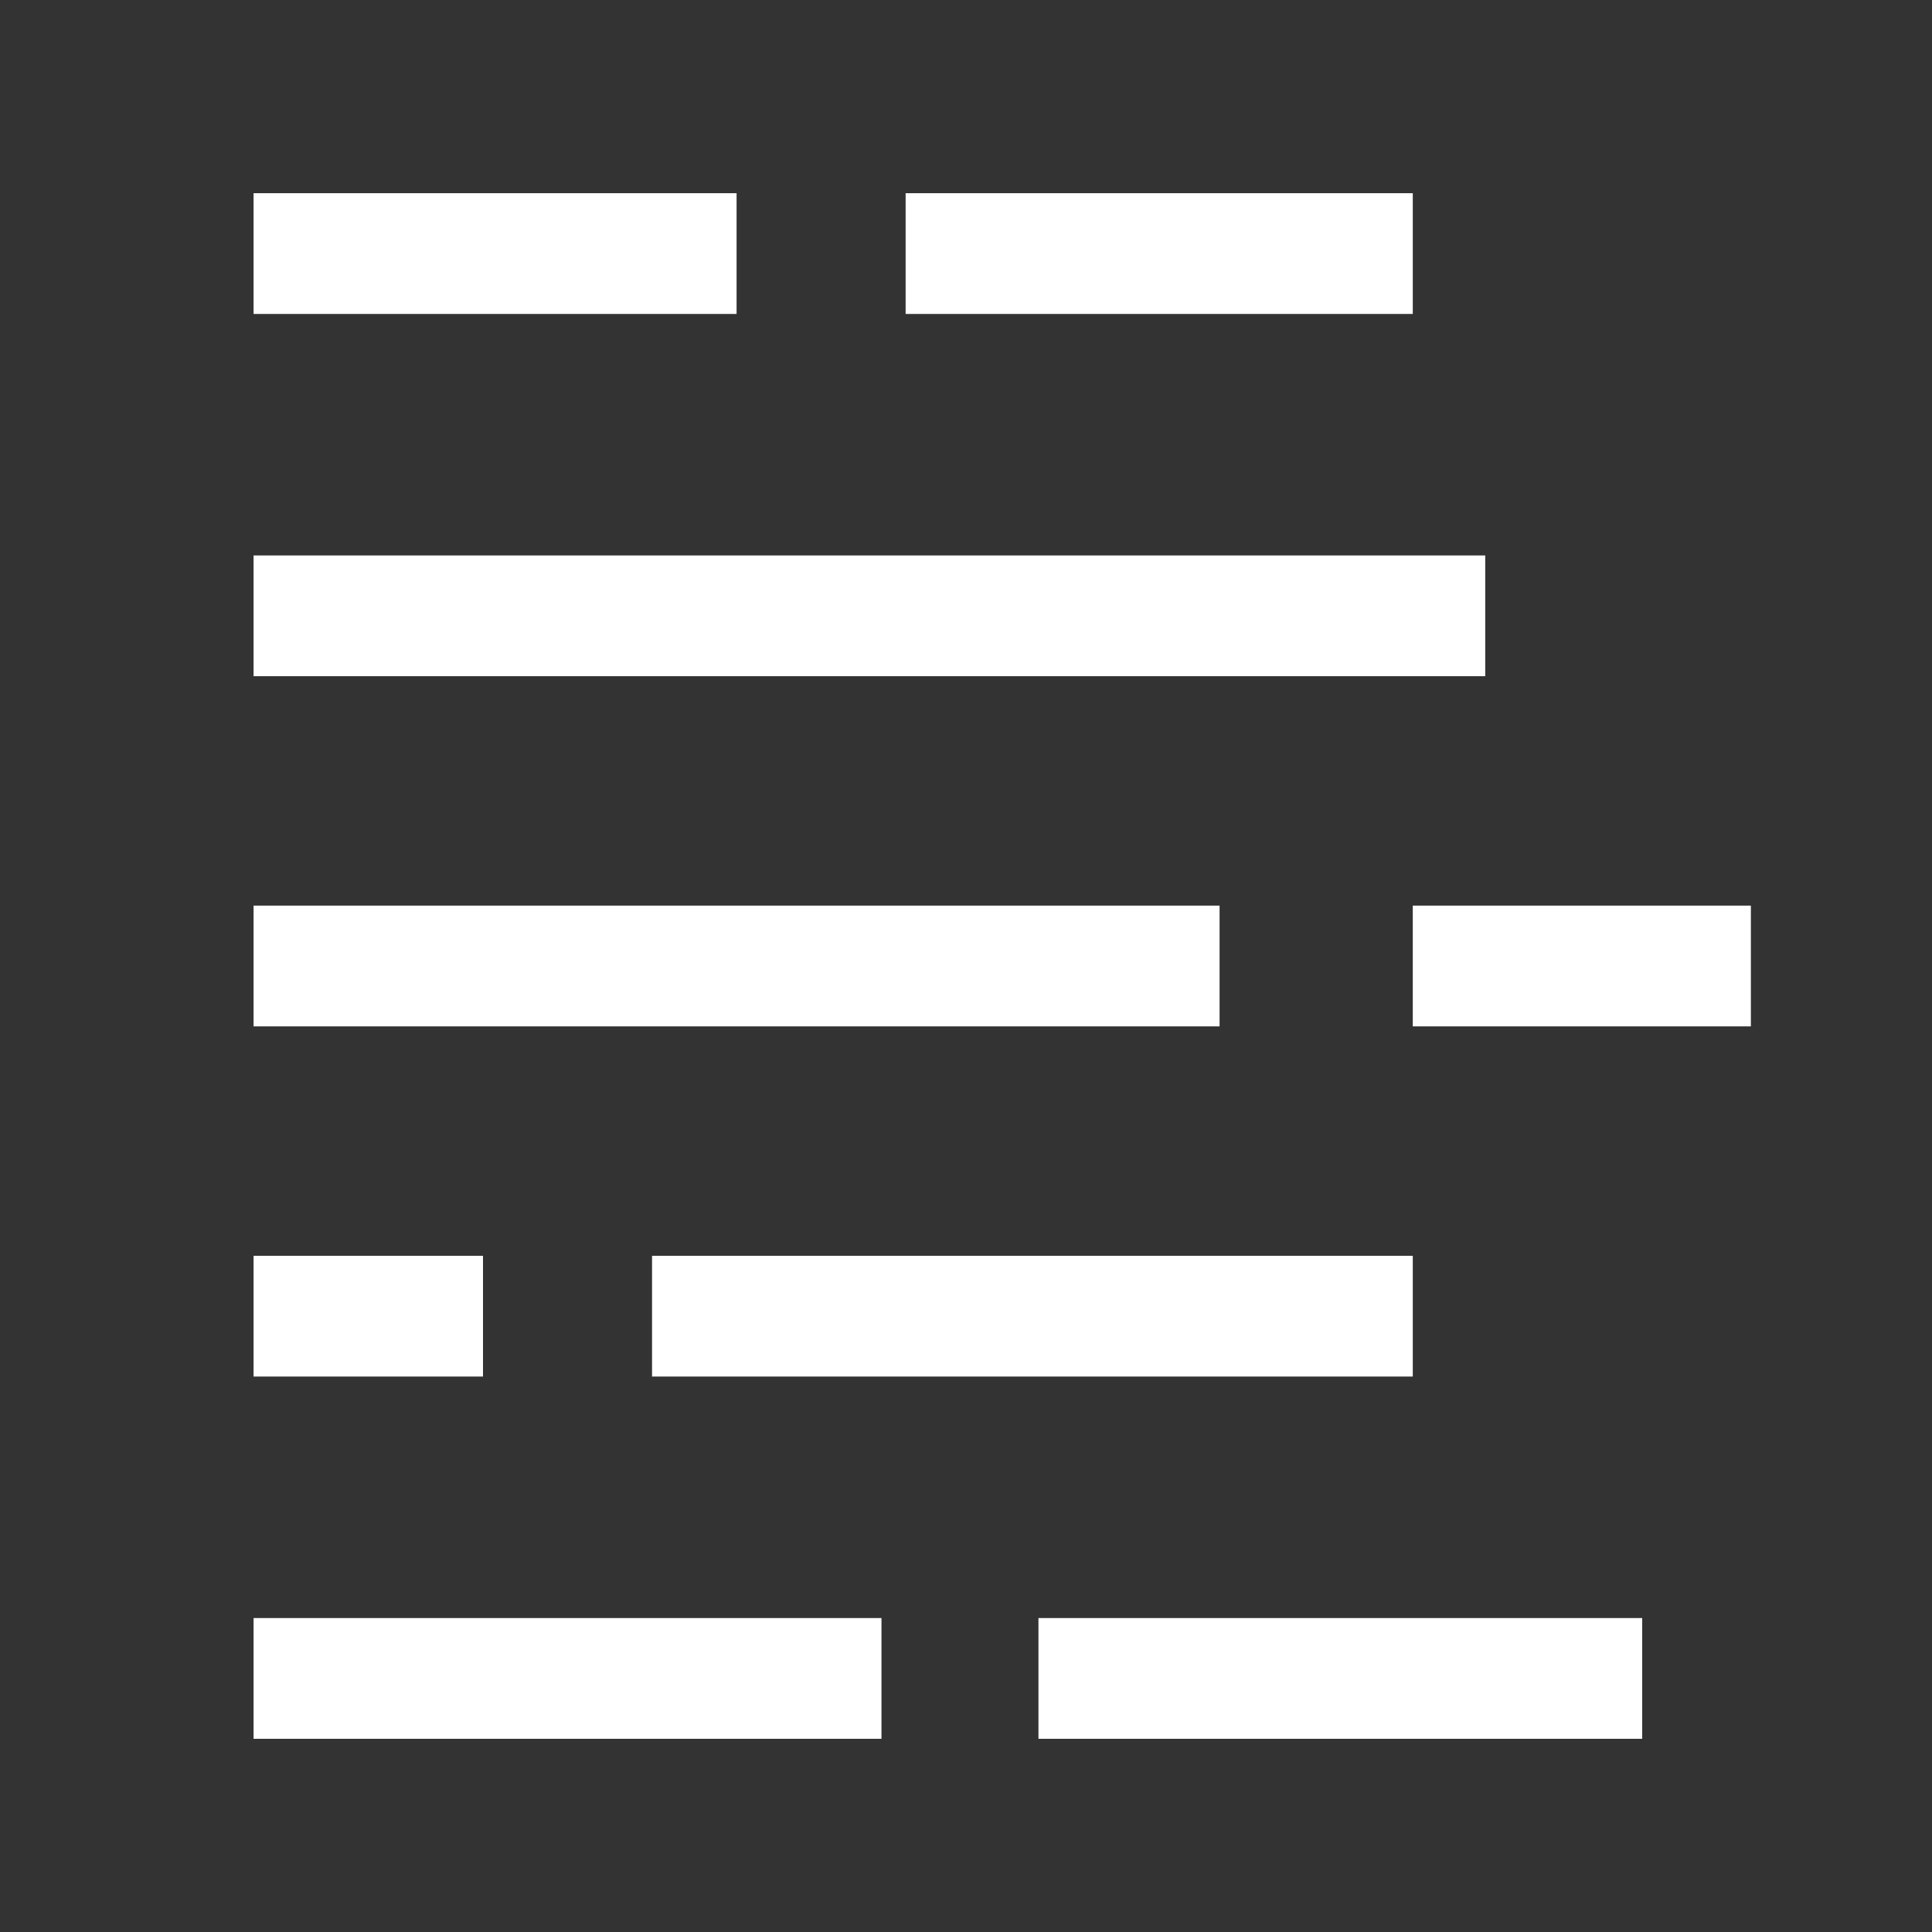 <?xml version="1.0" encoding="utf-8"?>

<svg version="1.1" xmlns="http://www.w3.org/2000/svg" xmlns:xlink="http://www.w3.org/1999/xlink" x="0px" y="0px"
	 viewBox="0 0 16 16" style="enable-background:new 0 0 16 16;" xml:space="preserve">
<rect x="0" y="0" width="16" height="16" fill="#333333" stroke="none"/>
<g id="artwork">
	<g>
		<line style="fill:none;stroke:#FFFFFF;stroke-miterlimit:10;" x1="8.6" y1="13.9" x2="13.6" y2="13.9"/>
		<line style="fill:none;stroke:#FFFFFF;stroke-miterlimit:10;" x1="2.1" y1="13.9" x2="7.3" y2="13.9"/>
		<line style="fill:none;stroke:#FFFFFF;stroke-miterlimit:10;" x1="2.1" y1="8" x2="10.1" y2="8"/>
		<line style="fill:none;stroke:#FFFFFF;stroke-miterlimit:10;" x1="11.7" y1="8" x2="14.5" y2="8"/>
		<line style="fill:none;stroke:#FFFFFF;stroke-miterlimit:10;" x1="2.1" y1="10.9" x2="4" y2="10.9"/>
		<line style="fill:none;stroke:#FFFFFF;stroke-miterlimit:10;" x1="5.4" y1="10.9" x2="11.7" y2="10.9"/>
		<line style="fill:none;stroke:#FFFFFF;stroke-miterlimit:10;" x1="2.1" y1="2.1" x2="6.1" y2="2.1"/>
		<line style="fill:none;stroke:#FFFFFF;stroke-miterlimit:10;" x1="7.5" y1="2.1" x2="11.7" y2="2.1"/>
		<line style="fill:none;stroke:#FFFFFF;stroke-miterlimit:10;" x1="2.1" y1="5.1" x2="12.3" y2="5.1"/>
	</g>
</g>
</svg>
